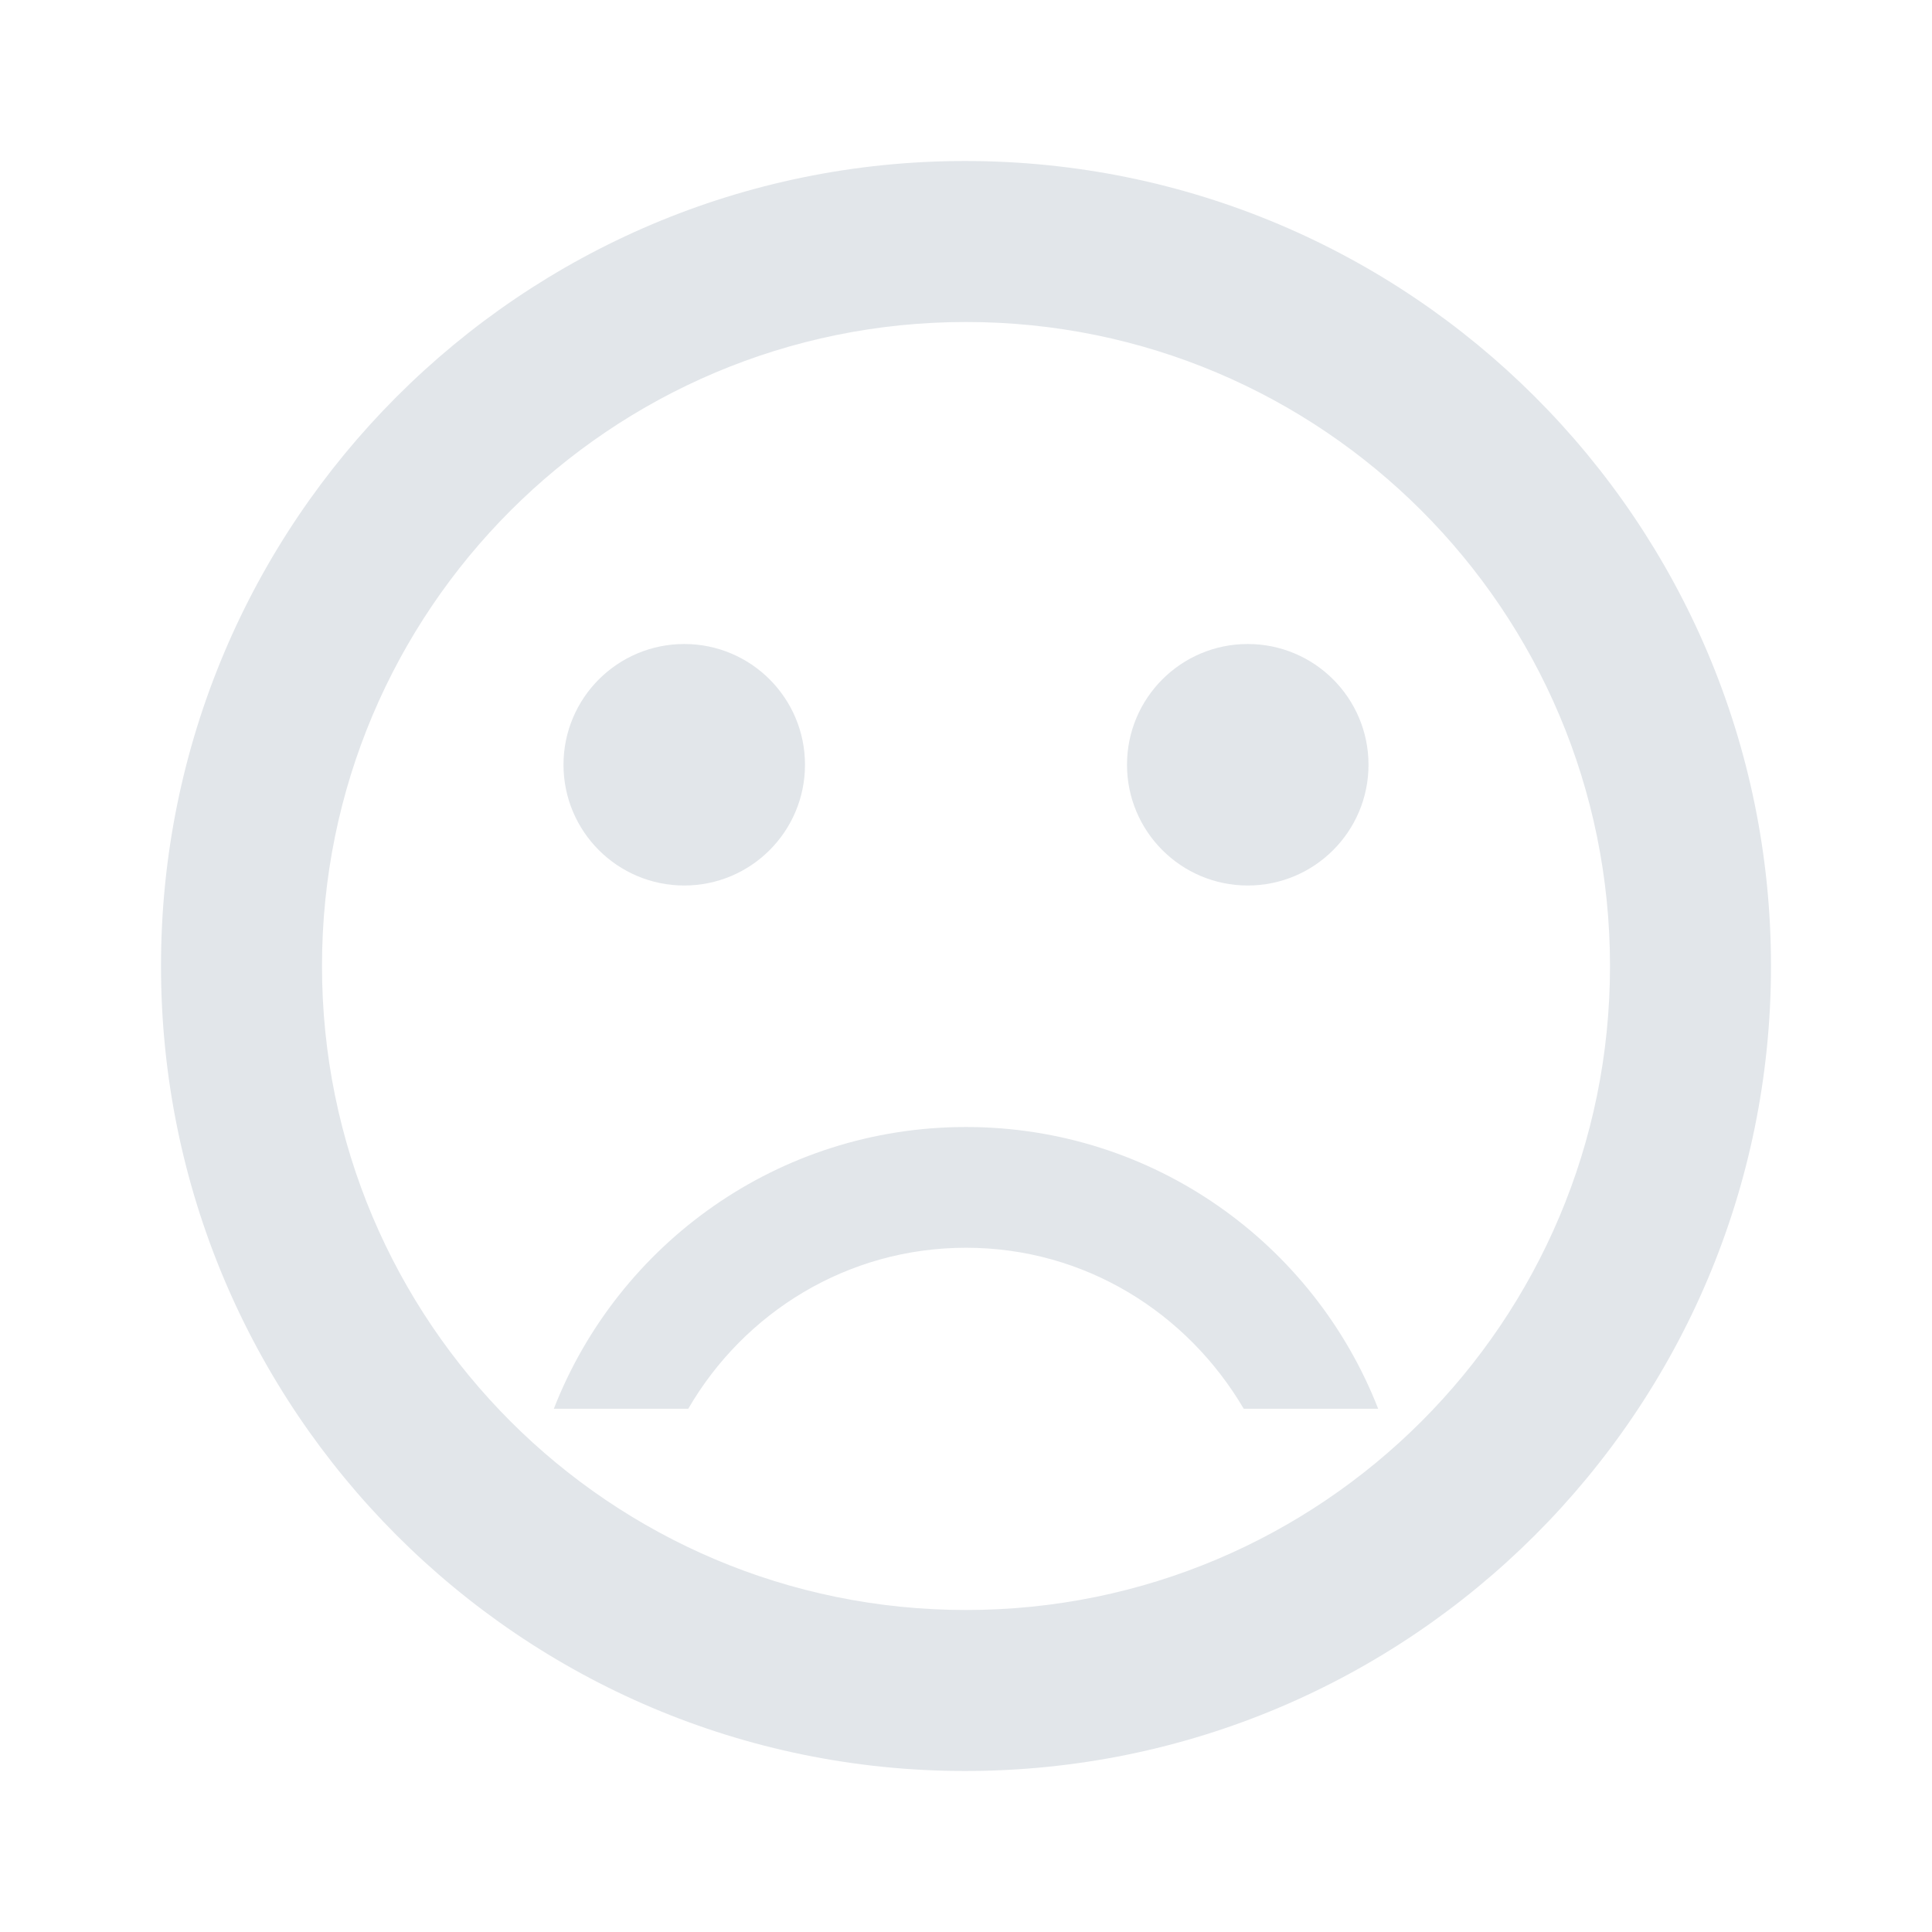 <svg xmlns="http://www.w3.org/2000/svg" width="128" height="128" viewBox="0 0 128 128">
    <g fill="none" fill-rule="evenodd">
        <path d="M0 0h128v128H0z"/>
        <circle cx="82.667" cy="50.667" r="8" fill="#E2E6EA" fill-rule="nonzero"/>
        <circle cx="45.333" cy="50.667" r="8" fill="#E2E6EA" fill-rule="nonzero"/>
        <path fill="#E2E6EA" fill-rule="nonzero" d="M63.947 10.667c-29.44 0-53.28 23.893-53.28 53.333 0 29.44 23.84 53.333 53.28 53.333 29.493 0 53.386-23.893 53.386-53.333 0-29.44-23.893-53.333-53.386-53.333zm.053 96c-23.573 0-42.667-19.094-42.667-42.667S40.427 21.333 64 21.333 106.667 40.427 106.667 64 87.573 106.667 64 106.667zm0-32c-12.427 0-23.04 7.733-27.307 18.666H45.6c3.68-6.346 10.507-10.666 18.4-10.666 7.893 0 14.667 4.32 18.4 10.666h8.907C87.04 82.4 76.427 74.667 64 74.667z"/>
    </g>
</svg>
